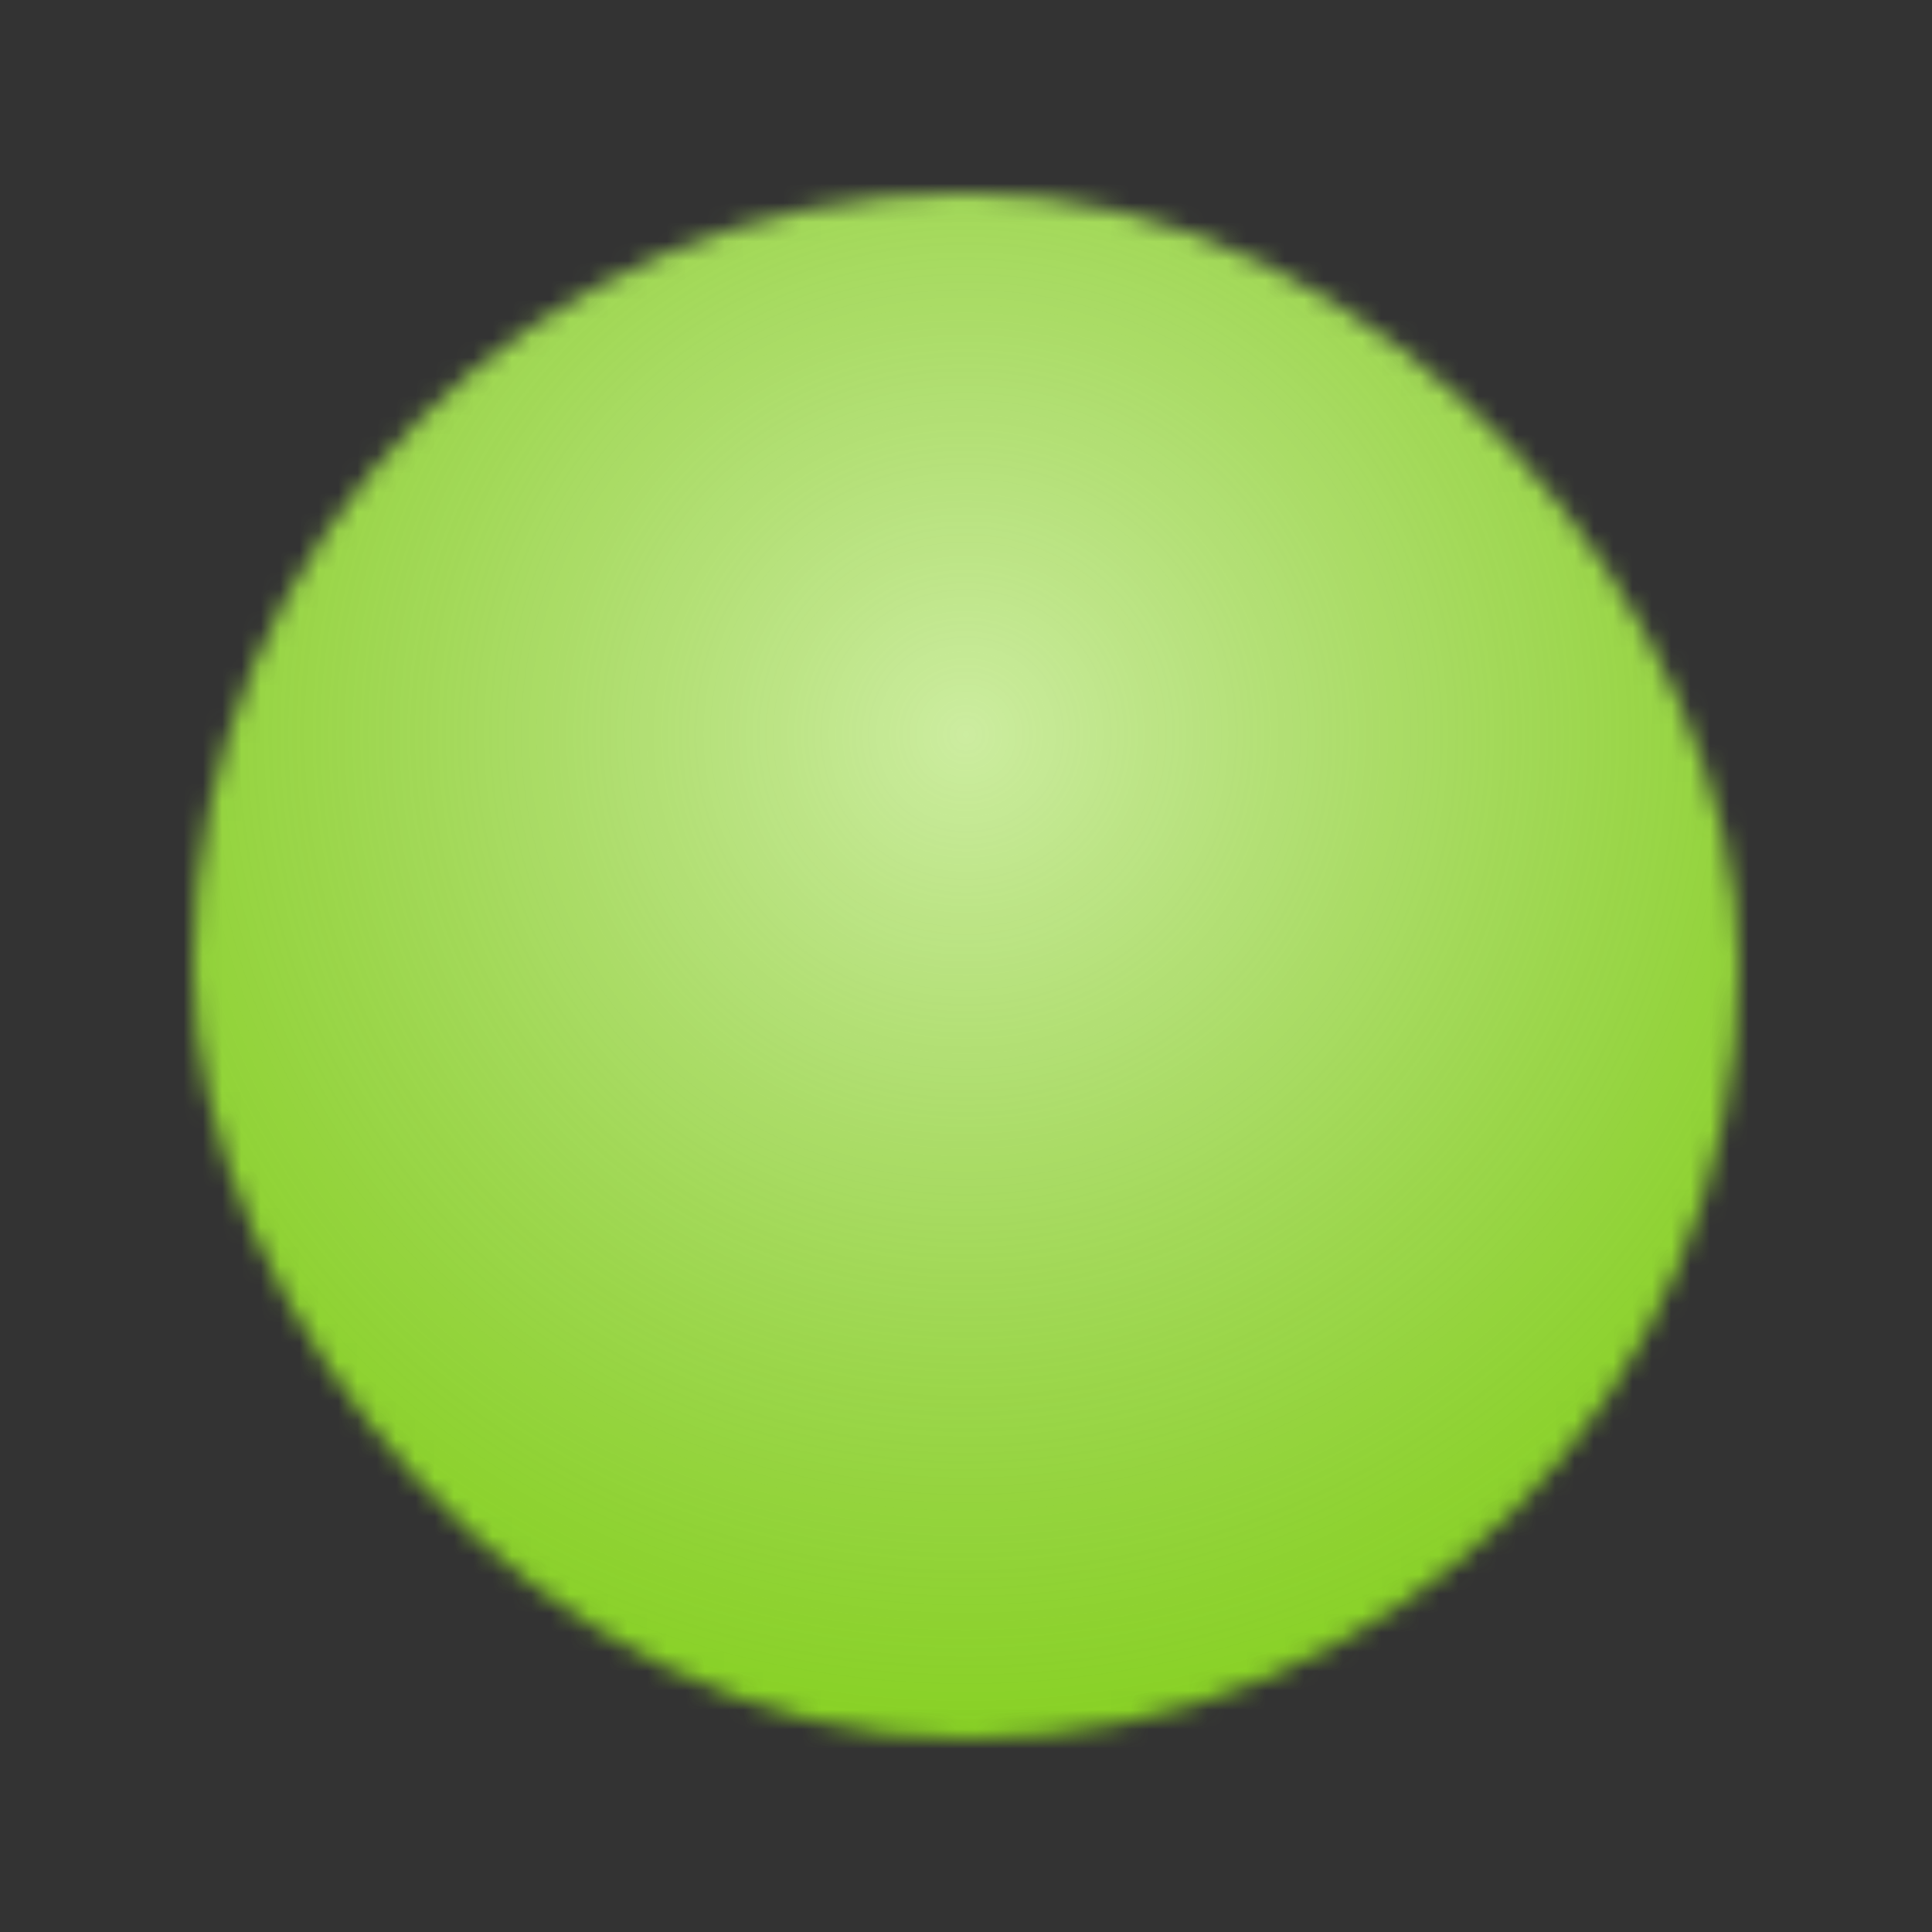 <svg width="100" height="100" viewBox="0 0 100 100" fill="none" xmlns="http://www.w3.org/2000/svg">
<rect x="0" y="0" width="100" height="100" fill="#333333" stroke="none"/>
<g clip-path="url(#clip0_281_1197)">
<mask id="mask0_281_1197" style="mask-type:alpha" maskUnits="userSpaceOnUse" x="5" y="6" width="90" height="88">
<rect x="10" y="10" width="80" height="80" rx="40" fill="black"/>
</mask>
<g mask="url(#mask0_281_1197)">
<rect width="100" height="100" fill="#80D111"/>
<circle cx="50" cy="38" r="62.5" fill="url(#paint0_radial_281_1197)" fill-opacity="0.6"/>
</g>
</g>
<defs>
<radialGradient id="paint0_radial_281_1197" cx="0" cy="0" r="1" gradientUnits="userSpaceOnUse" gradientTransform="translate(50 38) rotate(90) scale(62.5)">
<stop stop-color="white"/>
<stop offset="1" stop-color="#CCCCCC" stop-opacity="0"/>
</radialGradient>
<clipPath id="clip0_281_1197">
<rect width="100" height="100" fill="white"/>
</clipPath>
</defs>
</svg>
